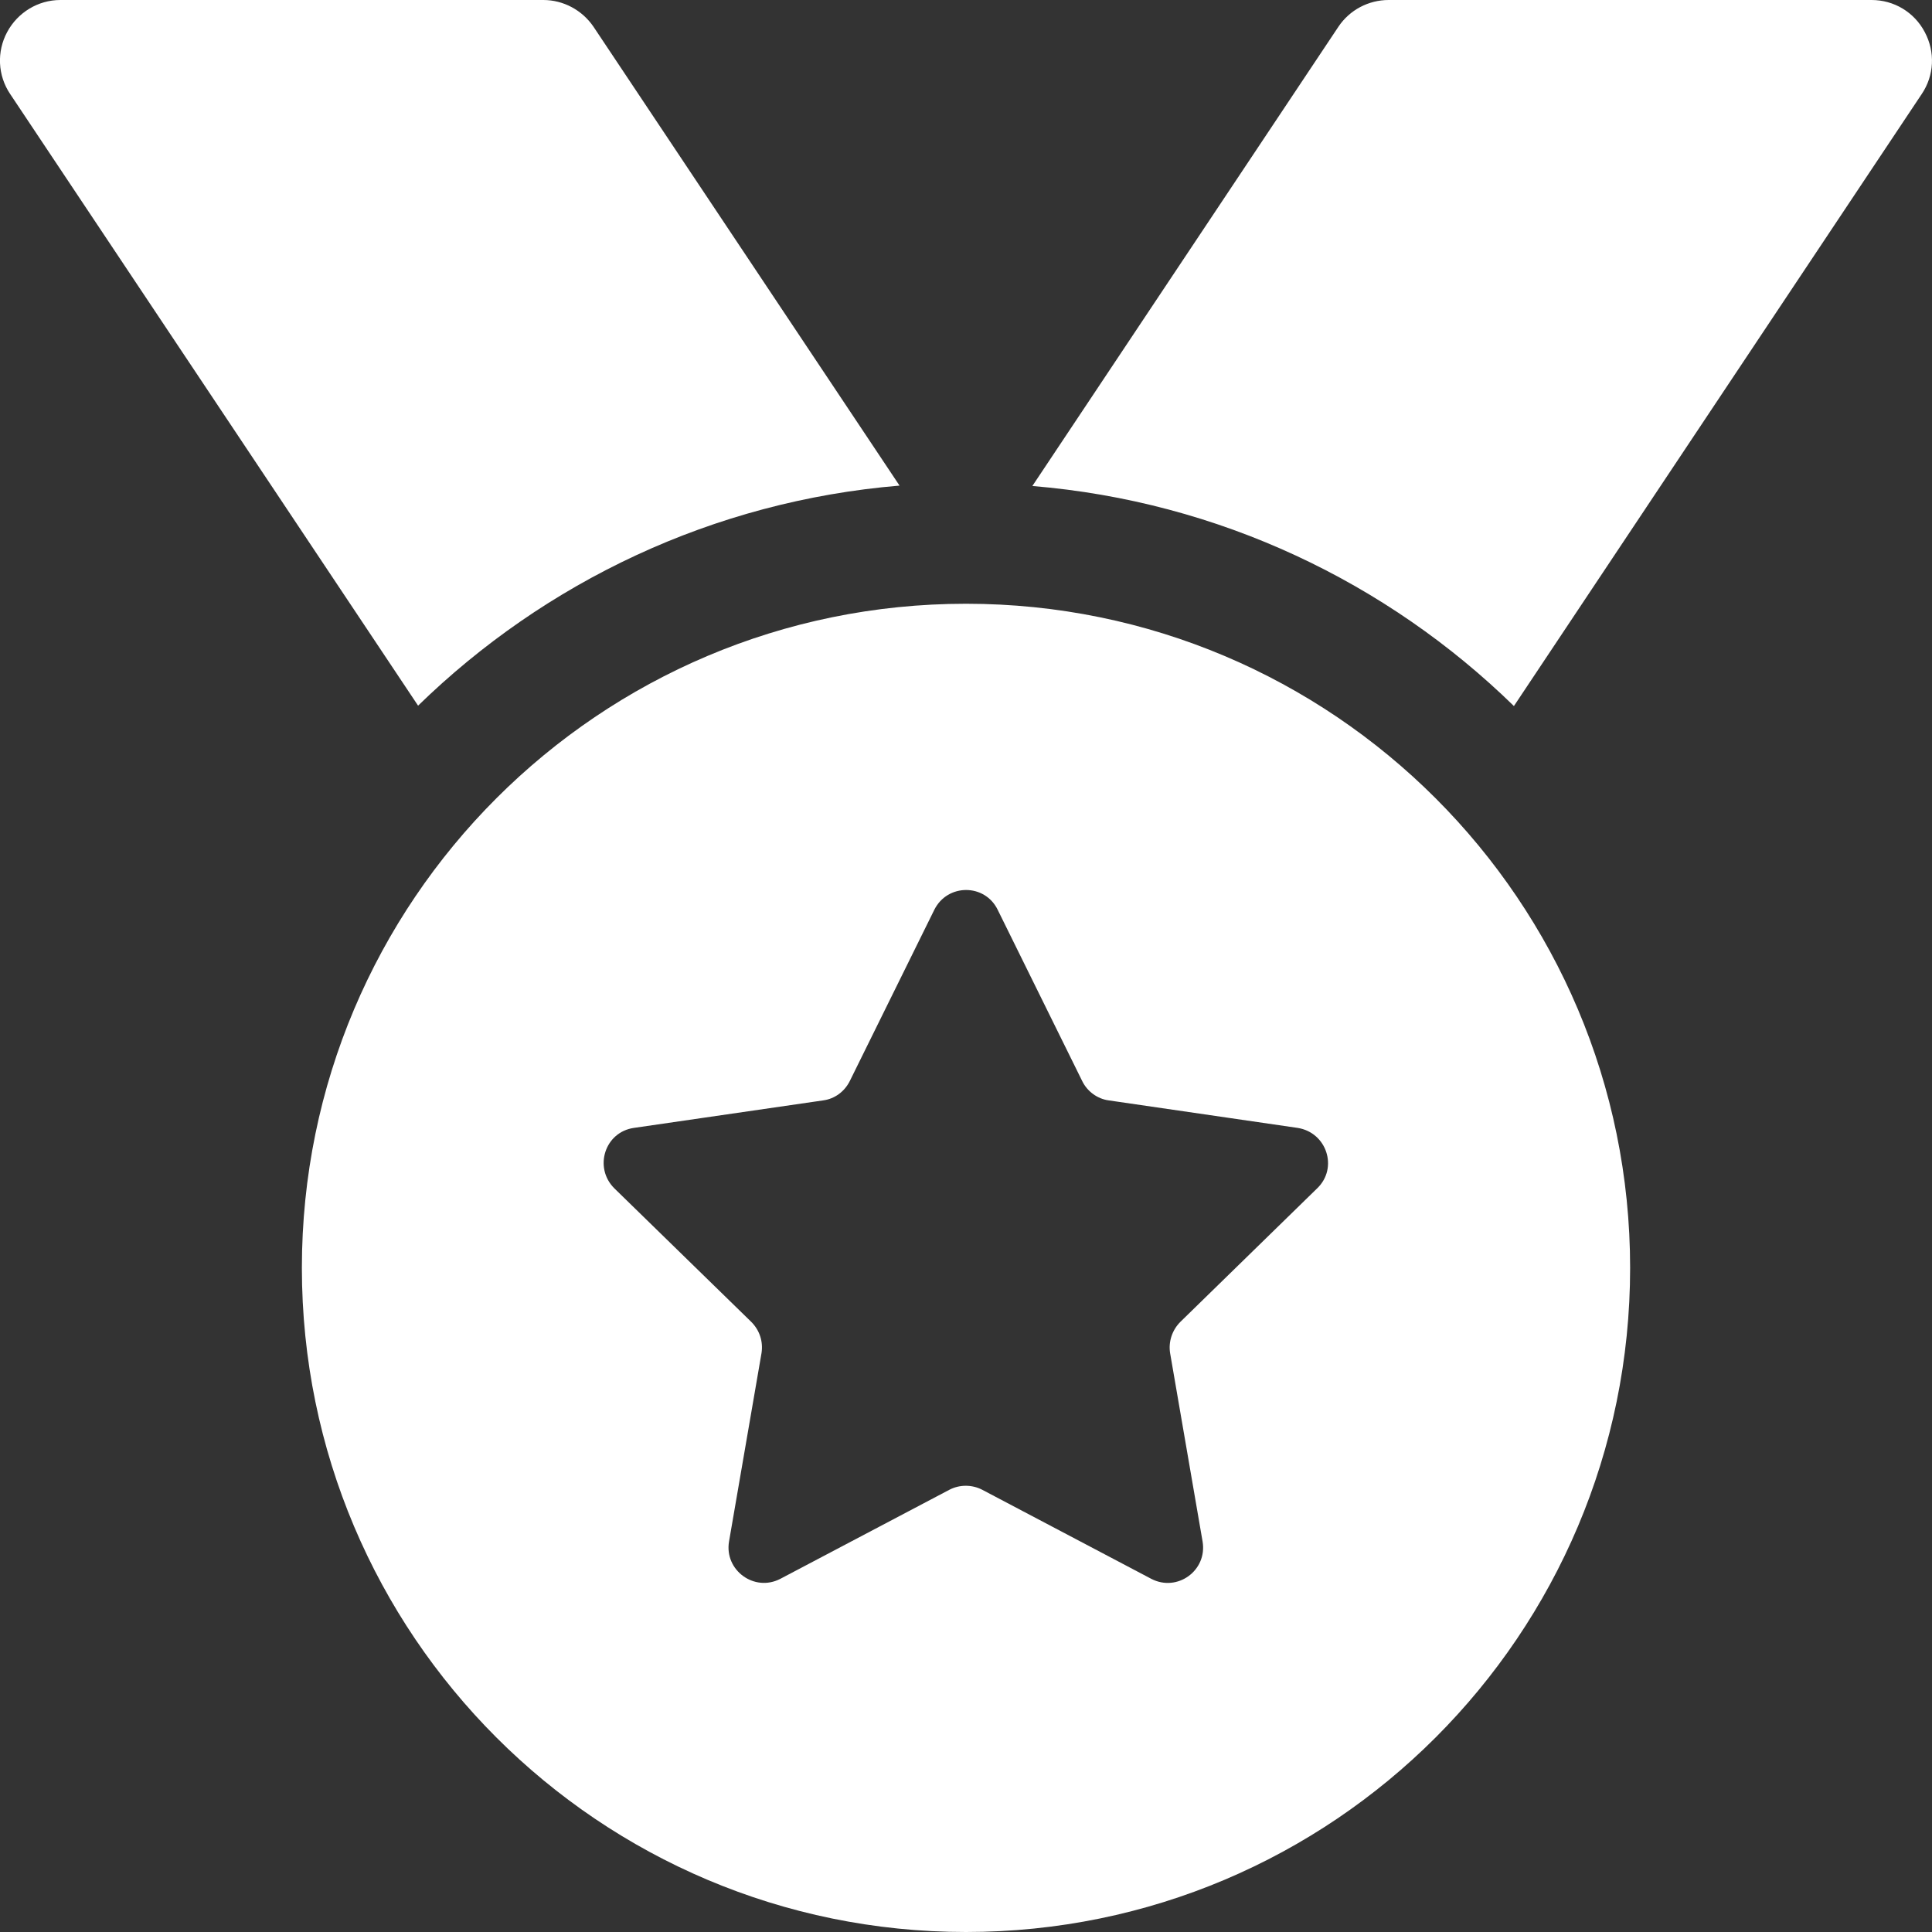 <svg width="20" height="20" viewBox="0 0 20 20" fill="none" xmlns="http://www.w3.org/2000/svg">
<rect x="0" y="0" width="20" height="20" fill="#333333" stroke="none"/>
<path d="M0.625 0H5.625C5.832 0 6.027 0.105 6.144 0.277L9.312 5.027C7.379 5.188 5.64 6.027 4.328 7.305L0.105 0.973C-0.024 0.781 -0.035 0.535 0.074 0.332C0.183 0.129 0.394 0 0.625 0ZM19.894 0.973L15.672 7.309C14.363 6.031 12.621 5.191 10.687 5.031L13.855 0.277C13.972 0.102 14.168 0 14.375 0H19.375C19.605 0 19.816 0.125 19.925 0.332C20.035 0.539 20.023 0.781 19.894 0.973ZM16.875 13.125C16.875 16.922 13.797 20 10 20C6.203 20 3.125 16.922 3.125 13.125C3.125 9.328 6.203 6.25 10 6.25C13.797 6.25 16.875 9.328 16.875 13.125ZM10.328 9.418C10.195 9.145 9.808 9.145 9.672 9.418L8.797 11.191C8.742 11.301 8.64 11.375 8.523 11.391L6.562 11.676C6.261 11.719 6.144 12.086 6.359 12.301L7.777 13.684C7.863 13.77 7.902 13.887 7.883 14.008L7.547 15.957C7.496 16.254 7.808 16.484 8.078 16.344L9.828 15.422C9.933 15.367 10.062 15.367 10.168 15.422L11.918 16.344C12.187 16.484 12.5 16.258 12.449 15.957L12.113 14.008C12.094 13.891 12.133 13.77 12.219 13.684L13.636 12.301C13.855 12.09 13.734 11.723 13.433 11.676L11.476 11.391C11.359 11.375 11.254 11.297 11.203 11.191L10.328 9.418V9.418Z" fill="white"/>
</svg>
